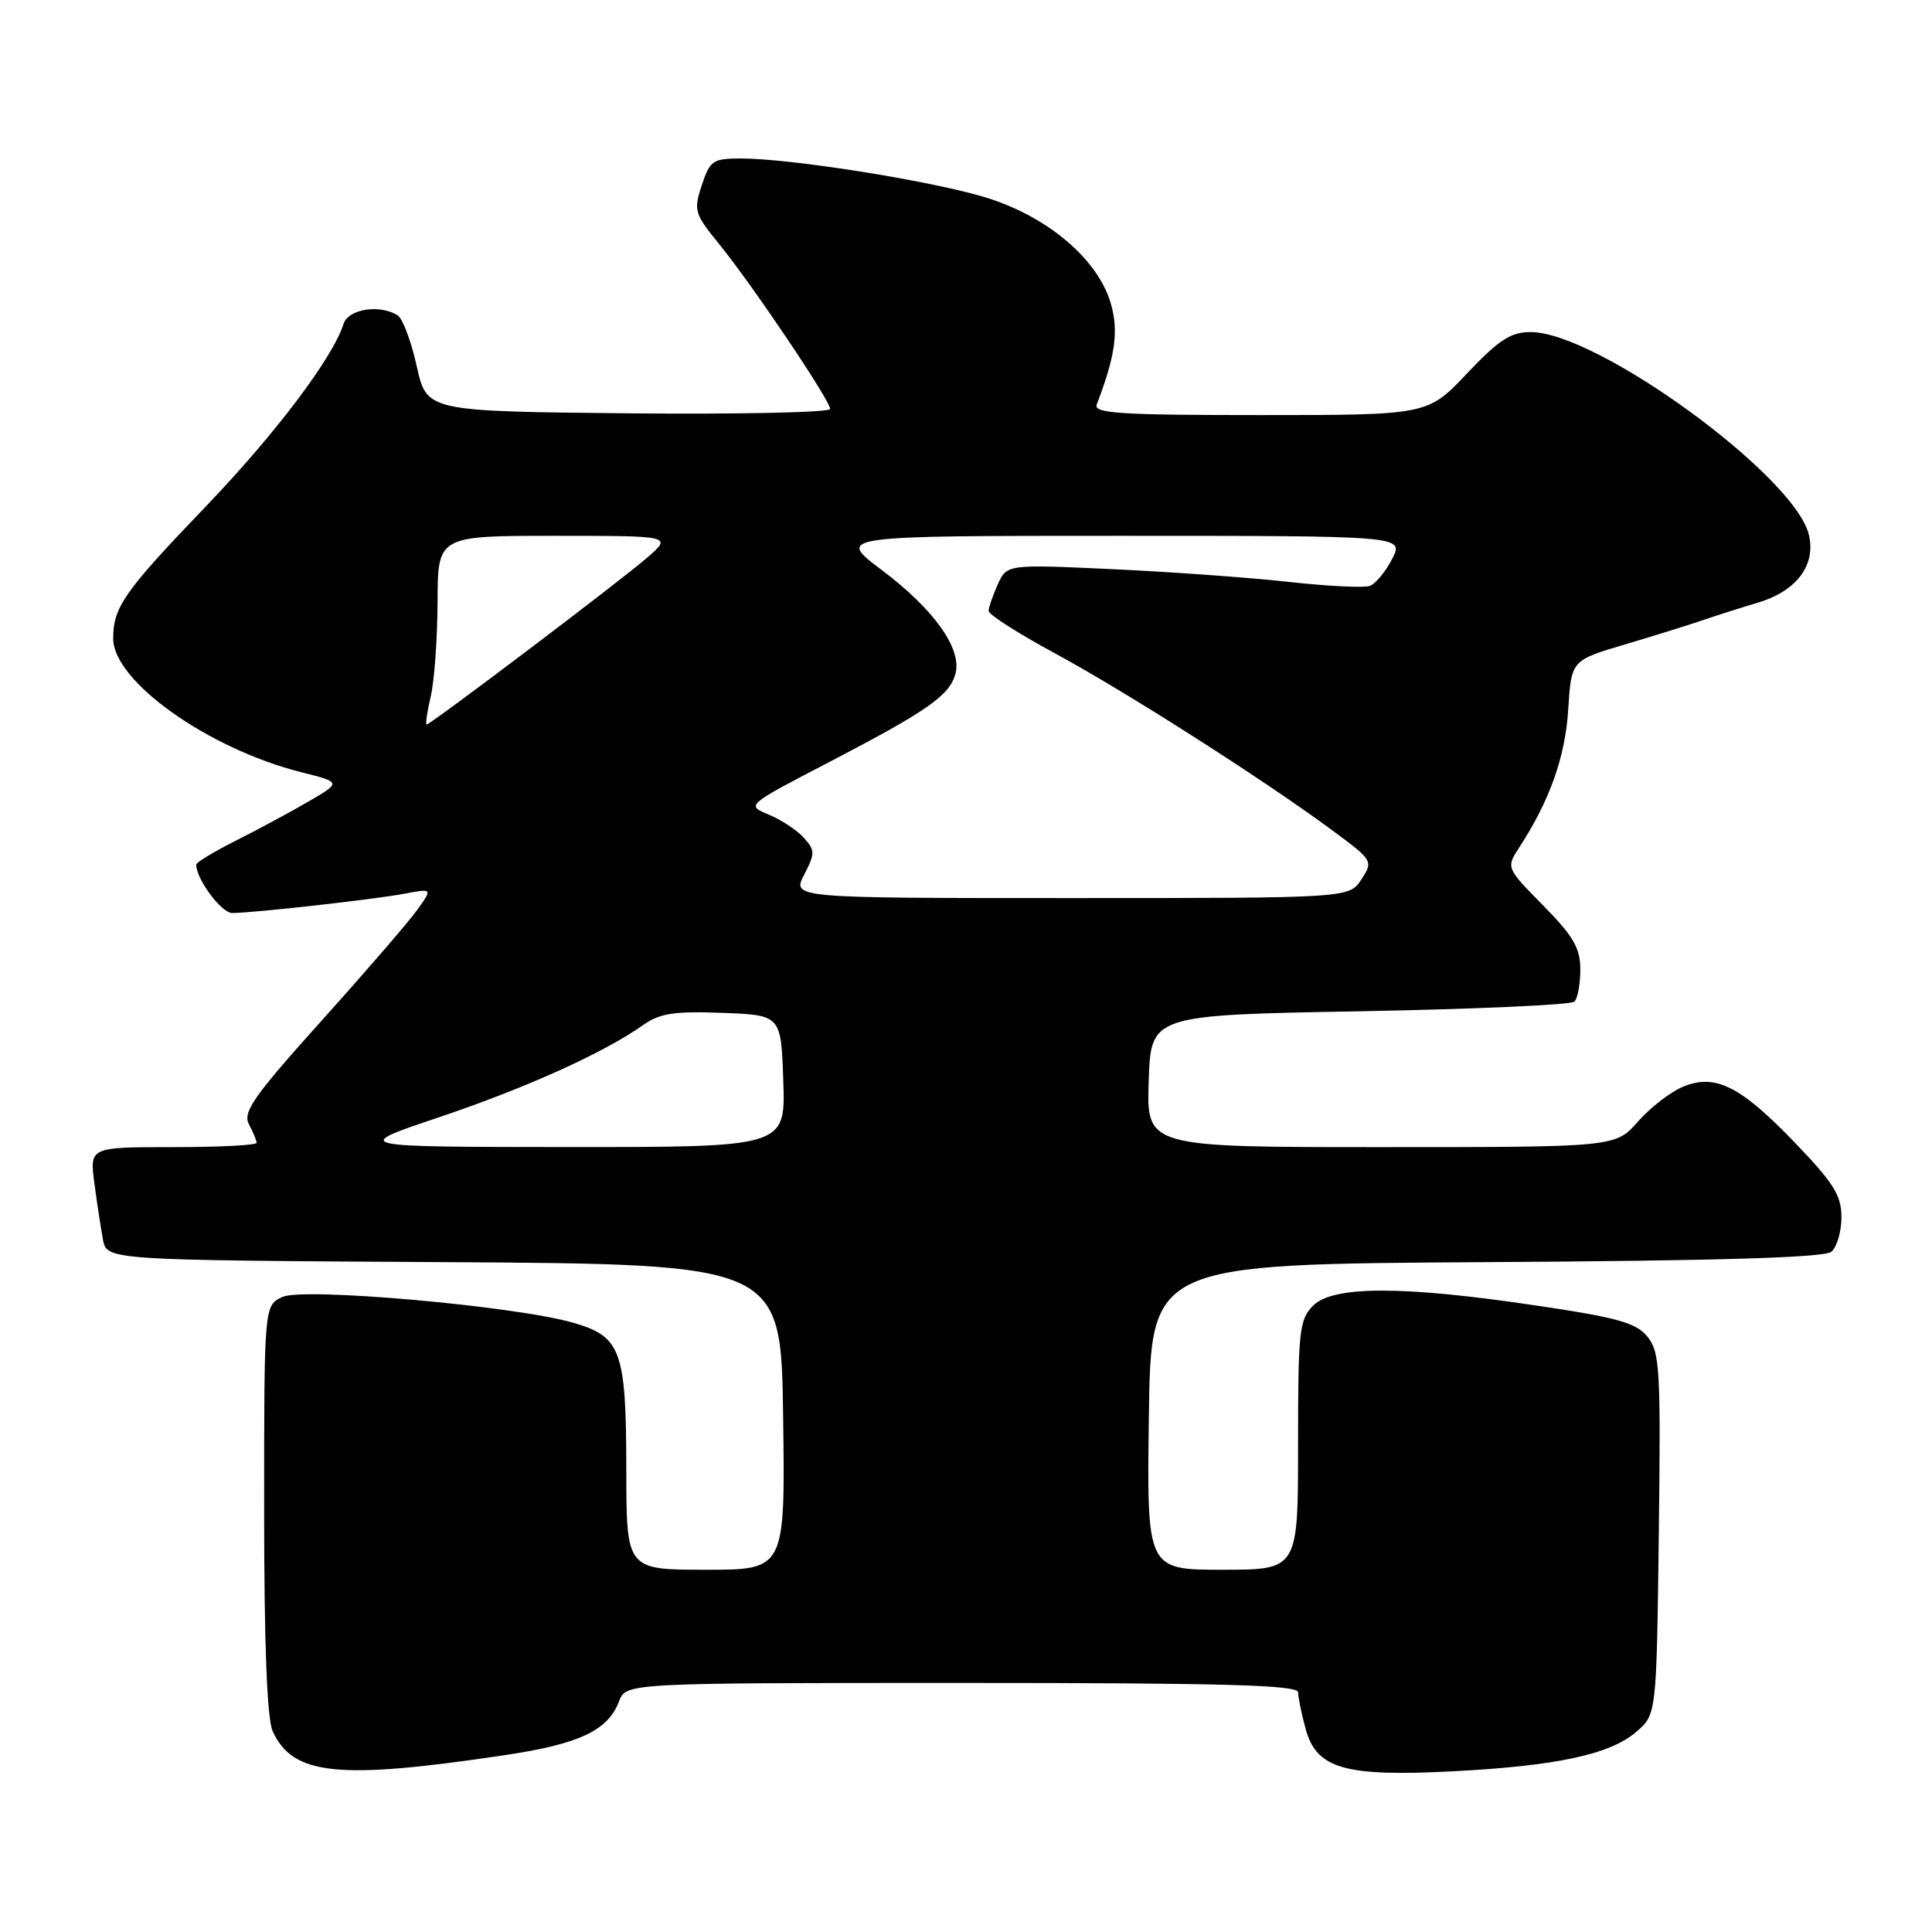 <?xml version="1.0" encoding="UTF-8" standalone="no"?>
<!DOCTYPE svg PUBLIC "-//W3C//DTD SVG 1.1//EN" "http://www.w3.org/Graphics/SVG/1.1/DTD/svg11.dtd" >
<svg xmlns="http://www.w3.org/2000/svg" xmlns:xlink="http://www.w3.org/1999/xlink" version="1.1" viewBox="0 0 256 256">
 <g >
 <path fill="currentColor"
d=" M 66.85 232.57 C 76.75 231.10 80.55 229.31 82.02 225.45 C 82.95 223.00 82.95 223.00 127.48 223.00 C 162.43 223.00 172.00 223.27 172.01 224.25 C 172.01 224.94 172.47 227.16 173.03 229.18 C 174.48 234.37 178.23 235.44 192.44 234.71 C 206.23 234.00 213.33 232.48 216.80 229.49 C 219.50 227.18 219.50 227.18 219.80 203.26 C 220.07 181.45 219.94 179.15 218.30 177.12 C 216.80 175.27 214.36 174.59 203.50 172.98 C 185.84 170.35 176.64 170.36 174.00 173.00 C 172.16 174.84 172.00 176.33 172.00 191.50 C 172.00 208.00 172.00 208.00 161.98 208.00 C 151.96 208.00 151.96 208.00 152.23 187.75 C 152.50 167.50 152.50 167.50 196.91 167.24 C 227.67 167.06 241.73 166.64 242.66 165.87 C 243.40 165.26 244.00 163.20 244.00 161.29 C 244.00 158.41 242.97 156.76 237.93 151.51 C 230.62 143.89 227.29 142.22 223.00 144.00 C 221.34 144.69 218.66 146.77 217.03 148.62 C 214.06 152.00 214.06 152.00 182.99 152.00 C 151.92 152.00 151.92 152.00 152.21 143.25 C 152.50 134.50 152.50 134.50 180.17 134.00 C 195.39 133.72 208.19 133.15 208.62 132.72 C 209.05 132.29 209.40 130.37 209.40 128.45 C 209.40 125.63 208.47 124.03 204.48 119.98 C 199.55 114.98 199.55 114.98 201.34 112.24 C 205.35 106.08 207.41 100.26 207.80 94.00 C 208.20 87.50 208.20 87.50 215.35 85.38 C 219.28 84.21 223.85 82.79 225.50 82.22 C 227.15 81.65 230.51 80.58 232.97 79.84 C 238.10 78.30 240.67 74.83 239.67 70.80 C 237.70 62.96 211.63 44.00 202.82 44.00 C 200.18 44.00 198.60 45.03 194.37 49.50 C 189.17 55.00 189.17 55.00 166.98 55.00 C 148.40 55.00 144.87 54.77 145.32 53.60 C 147.81 47.11 148.26 43.82 147.16 40.12 C 145.38 34.19 138.59 28.53 130.33 26.08 C 122.91 23.88 104.68 21.00 98.20 21.00 C 94.46 21.00 94.07 21.26 92.99 24.54 C 91.89 27.87 92.02 28.32 95.25 32.29 C 99.59 37.60 110.00 53.07 110.00 54.19 C 110.00 54.65 97.97 54.91 83.27 54.77 C 56.55 54.50 56.55 54.50 55.22 48.53 C 54.49 45.24 53.36 42.21 52.70 41.79 C 50.33 40.29 46.16 40.94 45.53 42.90 C 44.10 47.42 36.47 57.52 27.24 67.14 C 16.45 78.38 15.00 80.45 15.00 84.61 C 15.00 90.26 27.55 99.19 39.87 102.31 C 45.25 103.66 45.25 103.66 40.87 106.21 C 38.47 107.61 34.14 109.94 31.25 111.39 C 28.36 112.85 26.00 114.27 26.00 114.57 C 26.00 116.49 29.35 121.00 30.78 120.98 C 33.77 120.95 49.45 119.19 53.48 118.44 C 57.34 117.71 57.34 117.71 55.25 120.61 C 54.11 122.20 48.40 128.81 42.57 135.29 C 33.58 145.30 32.13 147.37 32.99 148.98 C 33.54 150.02 34.00 151.12 34.00 151.43 C 34.00 151.75 29.02 152.00 22.94 152.00 C 11.88 152.00 11.88 152.00 12.50 156.75 C 12.85 159.36 13.36 162.73 13.64 164.24 C 14.15 166.98 14.15 166.98 58.83 167.24 C 103.50 167.50 103.50 167.50 103.77 187.75 C 104.04 208.00 104.04 208.00 93.52 208.00 C 83.00 208.00 83.00 208.00 82.99 194.75 C 82.97 178.95 82.31 177.11 75.99 175.28 C 68.36 173.06 40.27 170.56 37.44 171.85 C 35.00 172.96 35.00 172.96 35.00 199.93 C 35.00 217.89 35.38 227.74 36.13 229.39 C 38.80 235.25 44.79 235.87 66.85 232.57 Z  M 58.15 148.05 C 69.70 144.16 79.99 139.52 85.21 135.83 C 87.44 134.26 89.34 133.97 95.71 134.21 C 103.50 134.50 103.50 134.50 103.79 143.25 C 104.08 152.00 104.08 152.00 75.29 151.99 C 46.50 151.97 46.50 151.97 58.15 148.05 Z  M 106.55 115.91 C 108.02 113.07 108.01 112.67 106.50 111.00 C 105.60 110.00 103.51 108.62 101.86 107.94 C 98.87 106.70 98.87 106.70 109.72 101.06 C 122.88 94.21 125.82 92.17 126.60 89.28 C 127.50 85.98 123.79 80.77 116.85 75.54 C 110.80 71.00 110.80 71.00 148.43 71.00 C 186.05 71.00 186.05 71.00 184.47 74.05 C 183.61 75.73 182.28 77.34 181.53 77.63 C 180.77 77.92 175.96 77.68 170.83 77.11 C 165.70 76.54 155.18 75.78 147.46 75.42 C 133.43 74.77 133.43 74.77 132.21 77.43 C 131.55 78.90 131.00 80.48 131.00 80.96 C 131.00 81.43 134.94 83.95 139.75 86.55 C 149.08 91.59 167.40 103.28 176.49 109.99 C 181.94 114.02 181.98 114.09 180.39 116.53 C 178.77 119.00 178.77 119.00 141.86 119.00 C 104.95 119.00 104.95 119.00 106.55 115.91 Z  M 57.08 92.25 C 57.56 90.19 57.96 84.56 57.98 79.75 C 58.00 71.00 58.00 71.00 73.53 71.00 C 89.07 71.00 89.07 71.00 85.78 73.87 C 82.30 76.91 57.06 96.00 56.53 96.00 C 56.35 96.00 56.60 94.31 57.08 92.25 Z "/>
</g>
</svg>